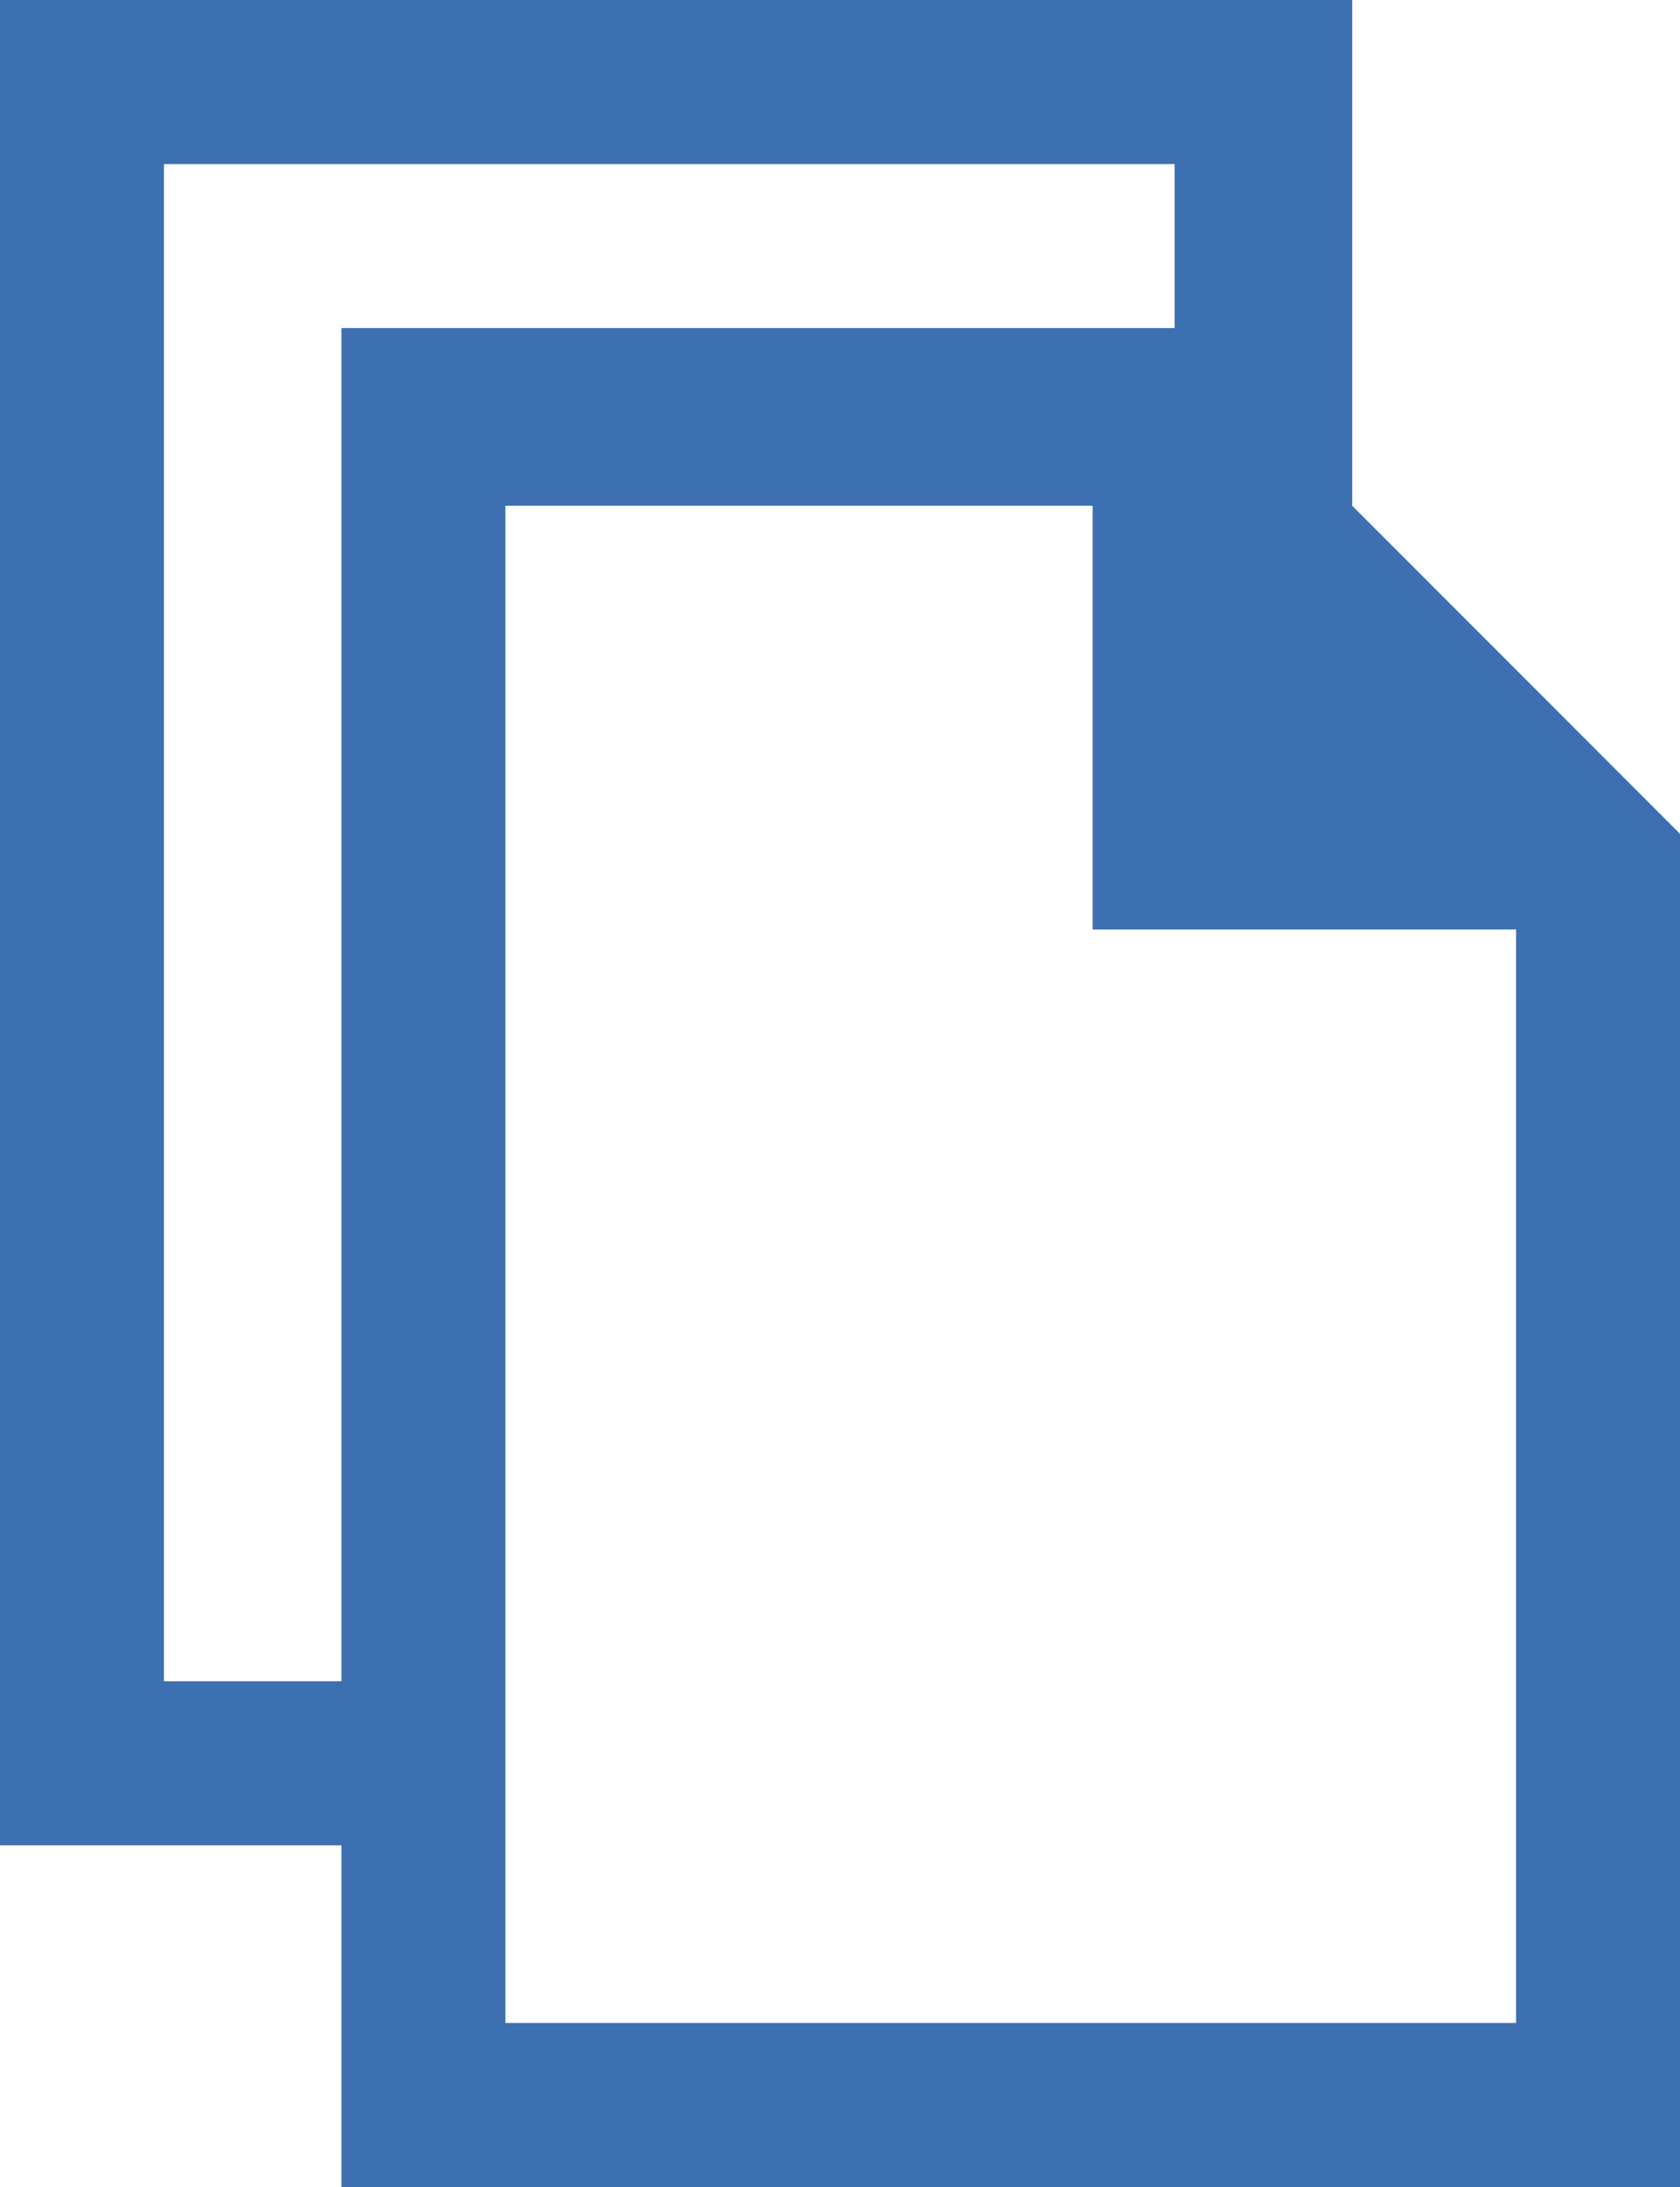 <?xml version="1.0" encoding="utf-8"?>
<!-- Generator: Adobe Illustrator 21.1.0, SVG Export Plug-In . SVG Version: 6.00 Build 0)  -->
<svg version="1.1" id="Layer_1" xmlns="http://www.w3.org/2000/svg" xmlns:xlink="http://www.w3.org/1999/xlink" x="0px" y="0px"
	 viewBox="0 0 12.3 16" style="enable-background:new 0 0 12.3 16;" xml:space="preserve">
<style type="text/css">
	.st0{fill:#3D70B2;}
</style>
<g>
	<path class="st0" d="M3.7,13.5V3.7H8v3.1h3.1v8H3.7V13.5z M1.2,1.2h7.4v1.2H2.5v9.9H1.2V1.2z M0,0v13.5h2.5V16h9.9V6.2L9.9,3.7V0H0
		z"/>
</g>
</svg>

